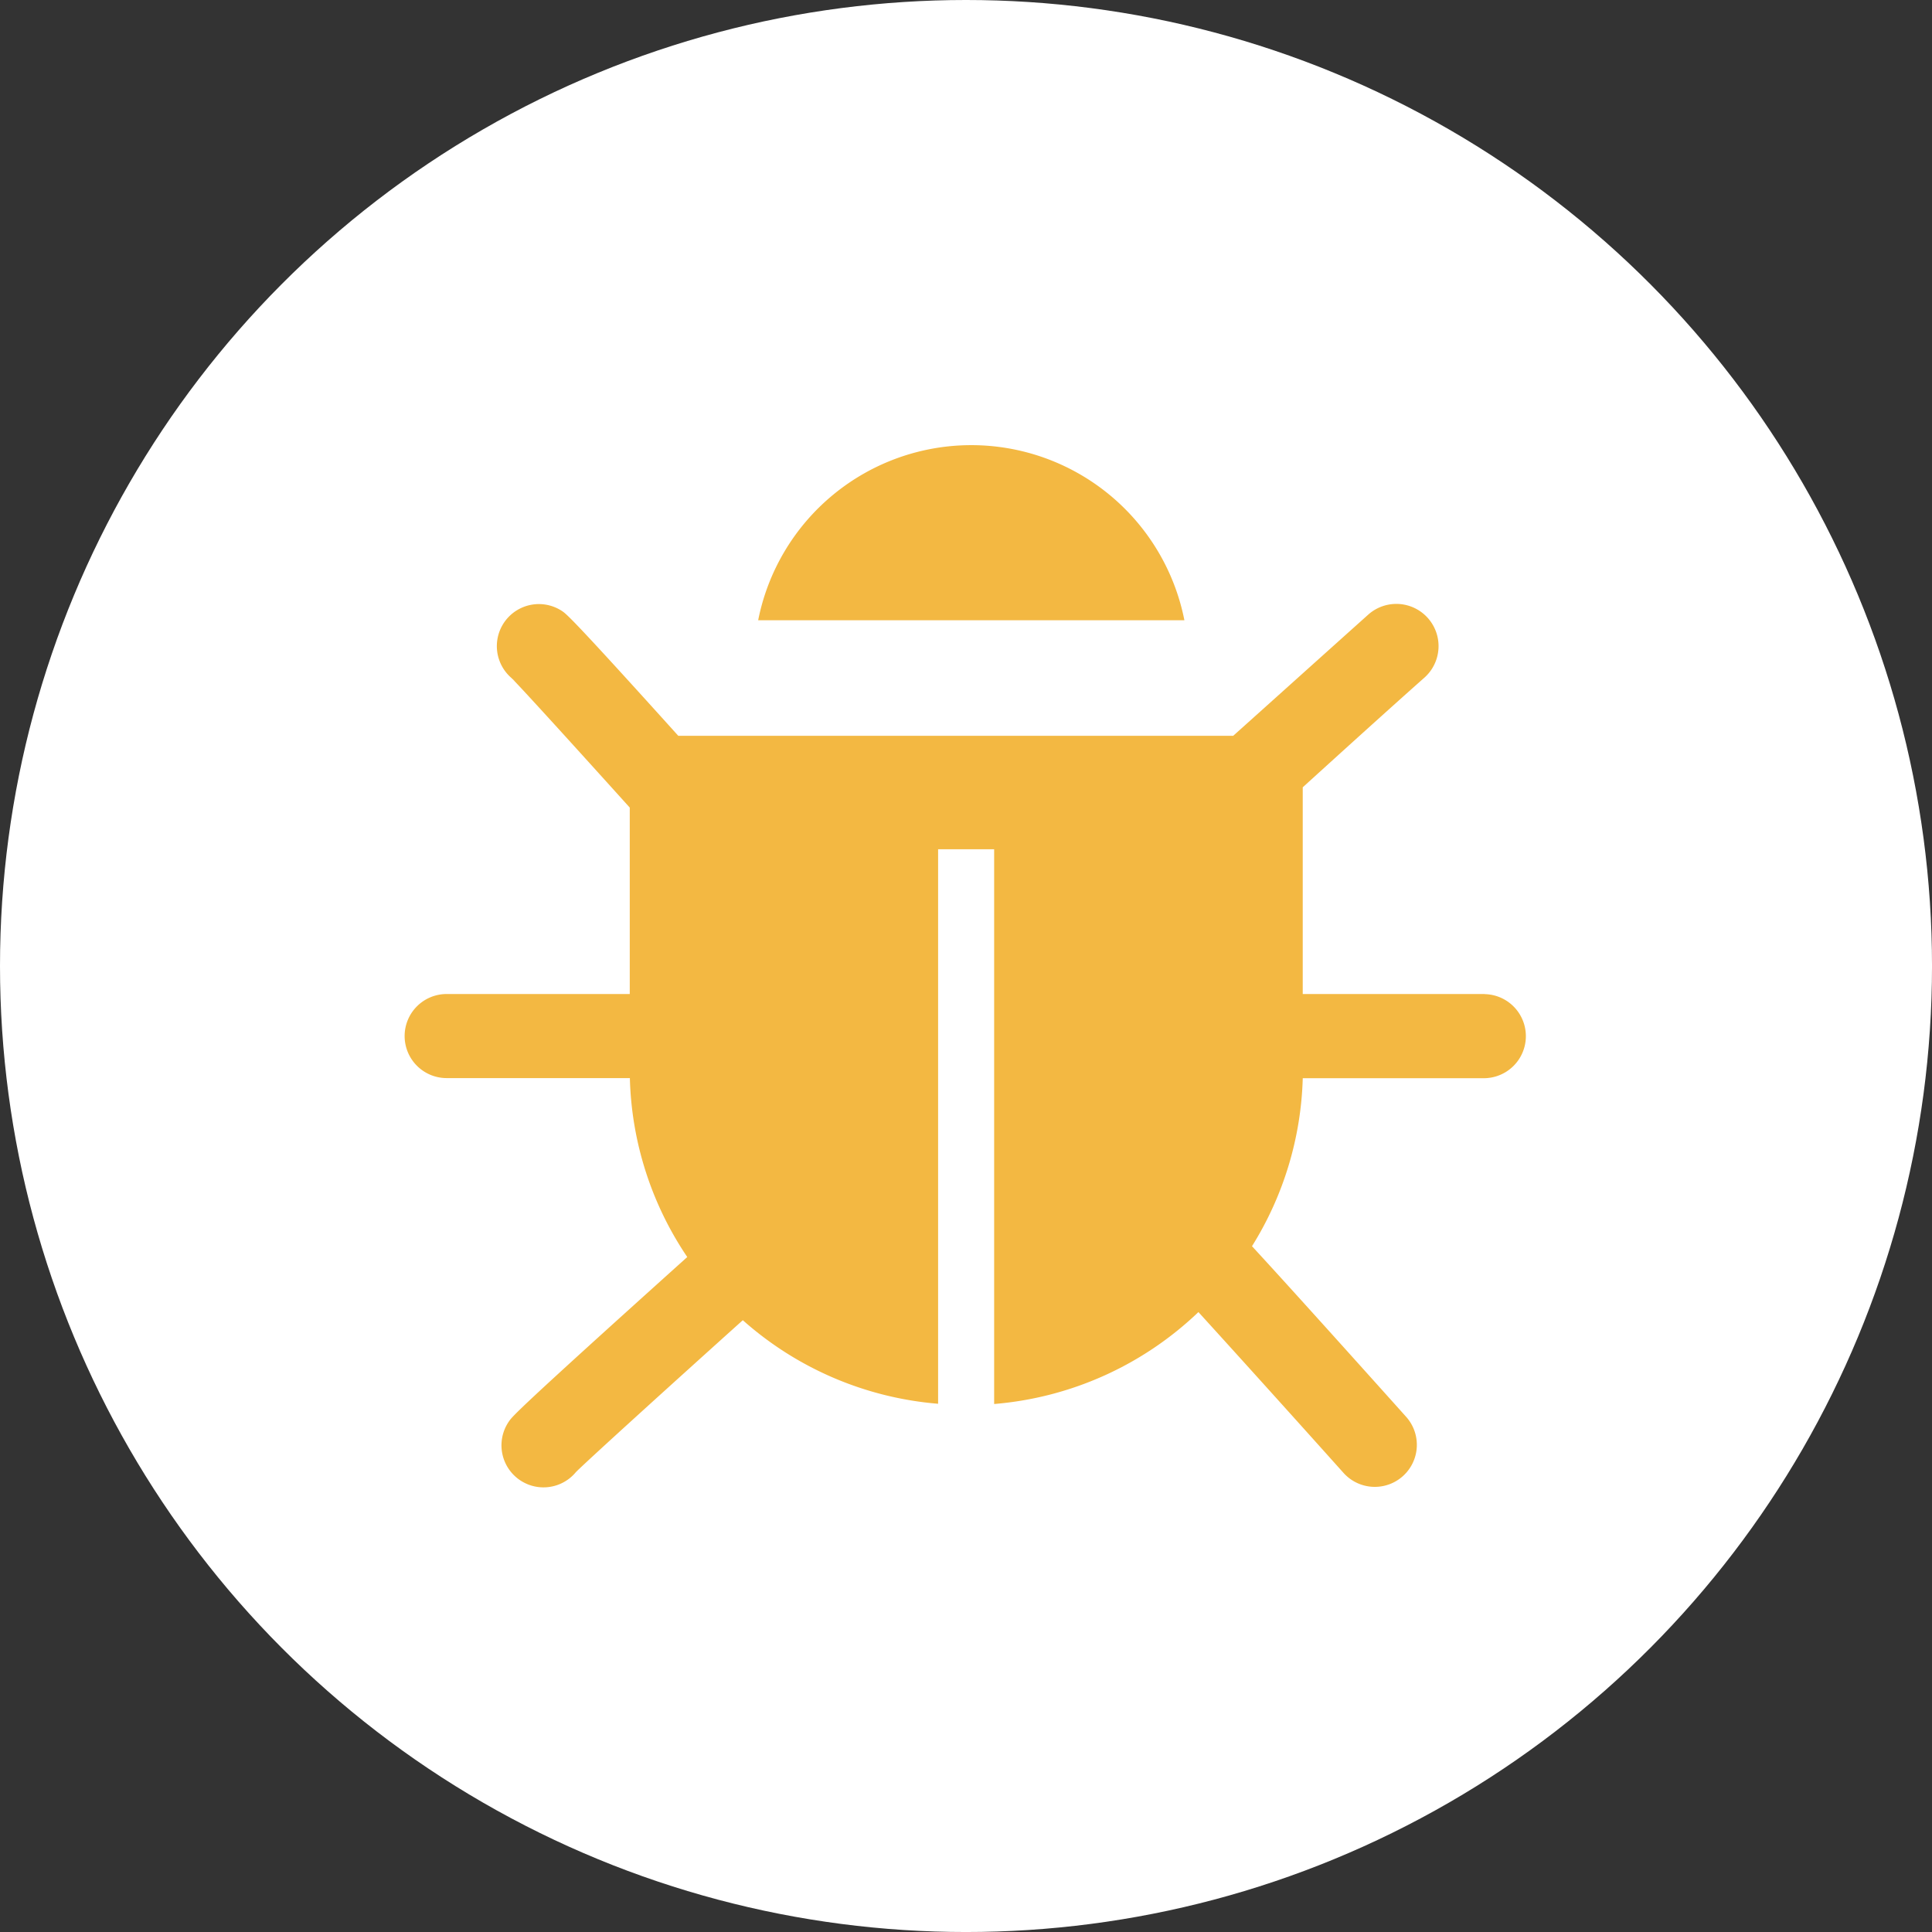 <svg xmlns="http://www.w3.org/2000/svg" width="121.377" height="121.377" viewBox="0 0 121.377 121.377">
  <rect x="0" y="0" width="121.377" height="121.377" fill="#333333" stroke="none"/>
  <g id="fumigación" transform="translate(-899 -3402)">
    <g id="Capa_1" data-name="Capa 1" transform="translate(899 3402)">
      <ellipse id="Ellipse_8" data-name="Ellipse 8" cx="60.689" cy="60.689" rx="60.689" ry="60.689" fill="#fff"/>
      <path id="Path_11" data-name="Path 11" d="M75.055,36.22a13.651,13.651,0,0,0-13.365,11H88.467a13.651,13.651,0,0,0-13.412-11Z" transform="translate(-14.058 -8.254)" fill="#f3b842"/>
      <path id="Path_12" data-name="Path 12" d="M100.79,73.643H89.362V60.656c2.5-2.27,5.4-4.9,7.667-6.91A2.652,2.652,0,0,0,93.485,49.8c-3.807,3.413-6.517,5.853-8.493,7.621H50.131c-6.717-7.451-7.034-7.659-7.312-7.845a2.641,2.641,0,0,0-3.173,4.208c.618.61,4.038,4.378,7.436,8.146V73.643H35.631a2.641,2.641,0,1,0,0,5.281H47.089a21.025,21.025,0,0,0,3.606,11.242c-10.748,9.667-11,10.022-11.211,10.339a2.641,2.641,0,0,0,4.216,3.173c.772-.772,6.1-5.6,10.485-9.543a21.048,21.048,0,0,0,12.269,5.25V64.547h3.521V99.4a21.056,21.056,0,0,0,12.833-5.775c2.54,2.787,6.416,7.088,9.126,10.115a2.641,2.641,0,0,0,3.93-3.529c-5.026-5.606-7.953-8.841-9.69-10.725a21.017,21.017,0,0,0,3.189-10.555H100.79a2.641,2.641,0,0,0,0-5.281ZM39.669,53.815l.216.162A1.877,1.877,0,0,1,39.669,53.815Zm4.054,49.84.162-.216a1.86,1.86,0,0,1-.17.216Z" transform="translate(-7.518 -11.194)" fill="#f3b842"/>
    </g>
  </g>
</svg>
